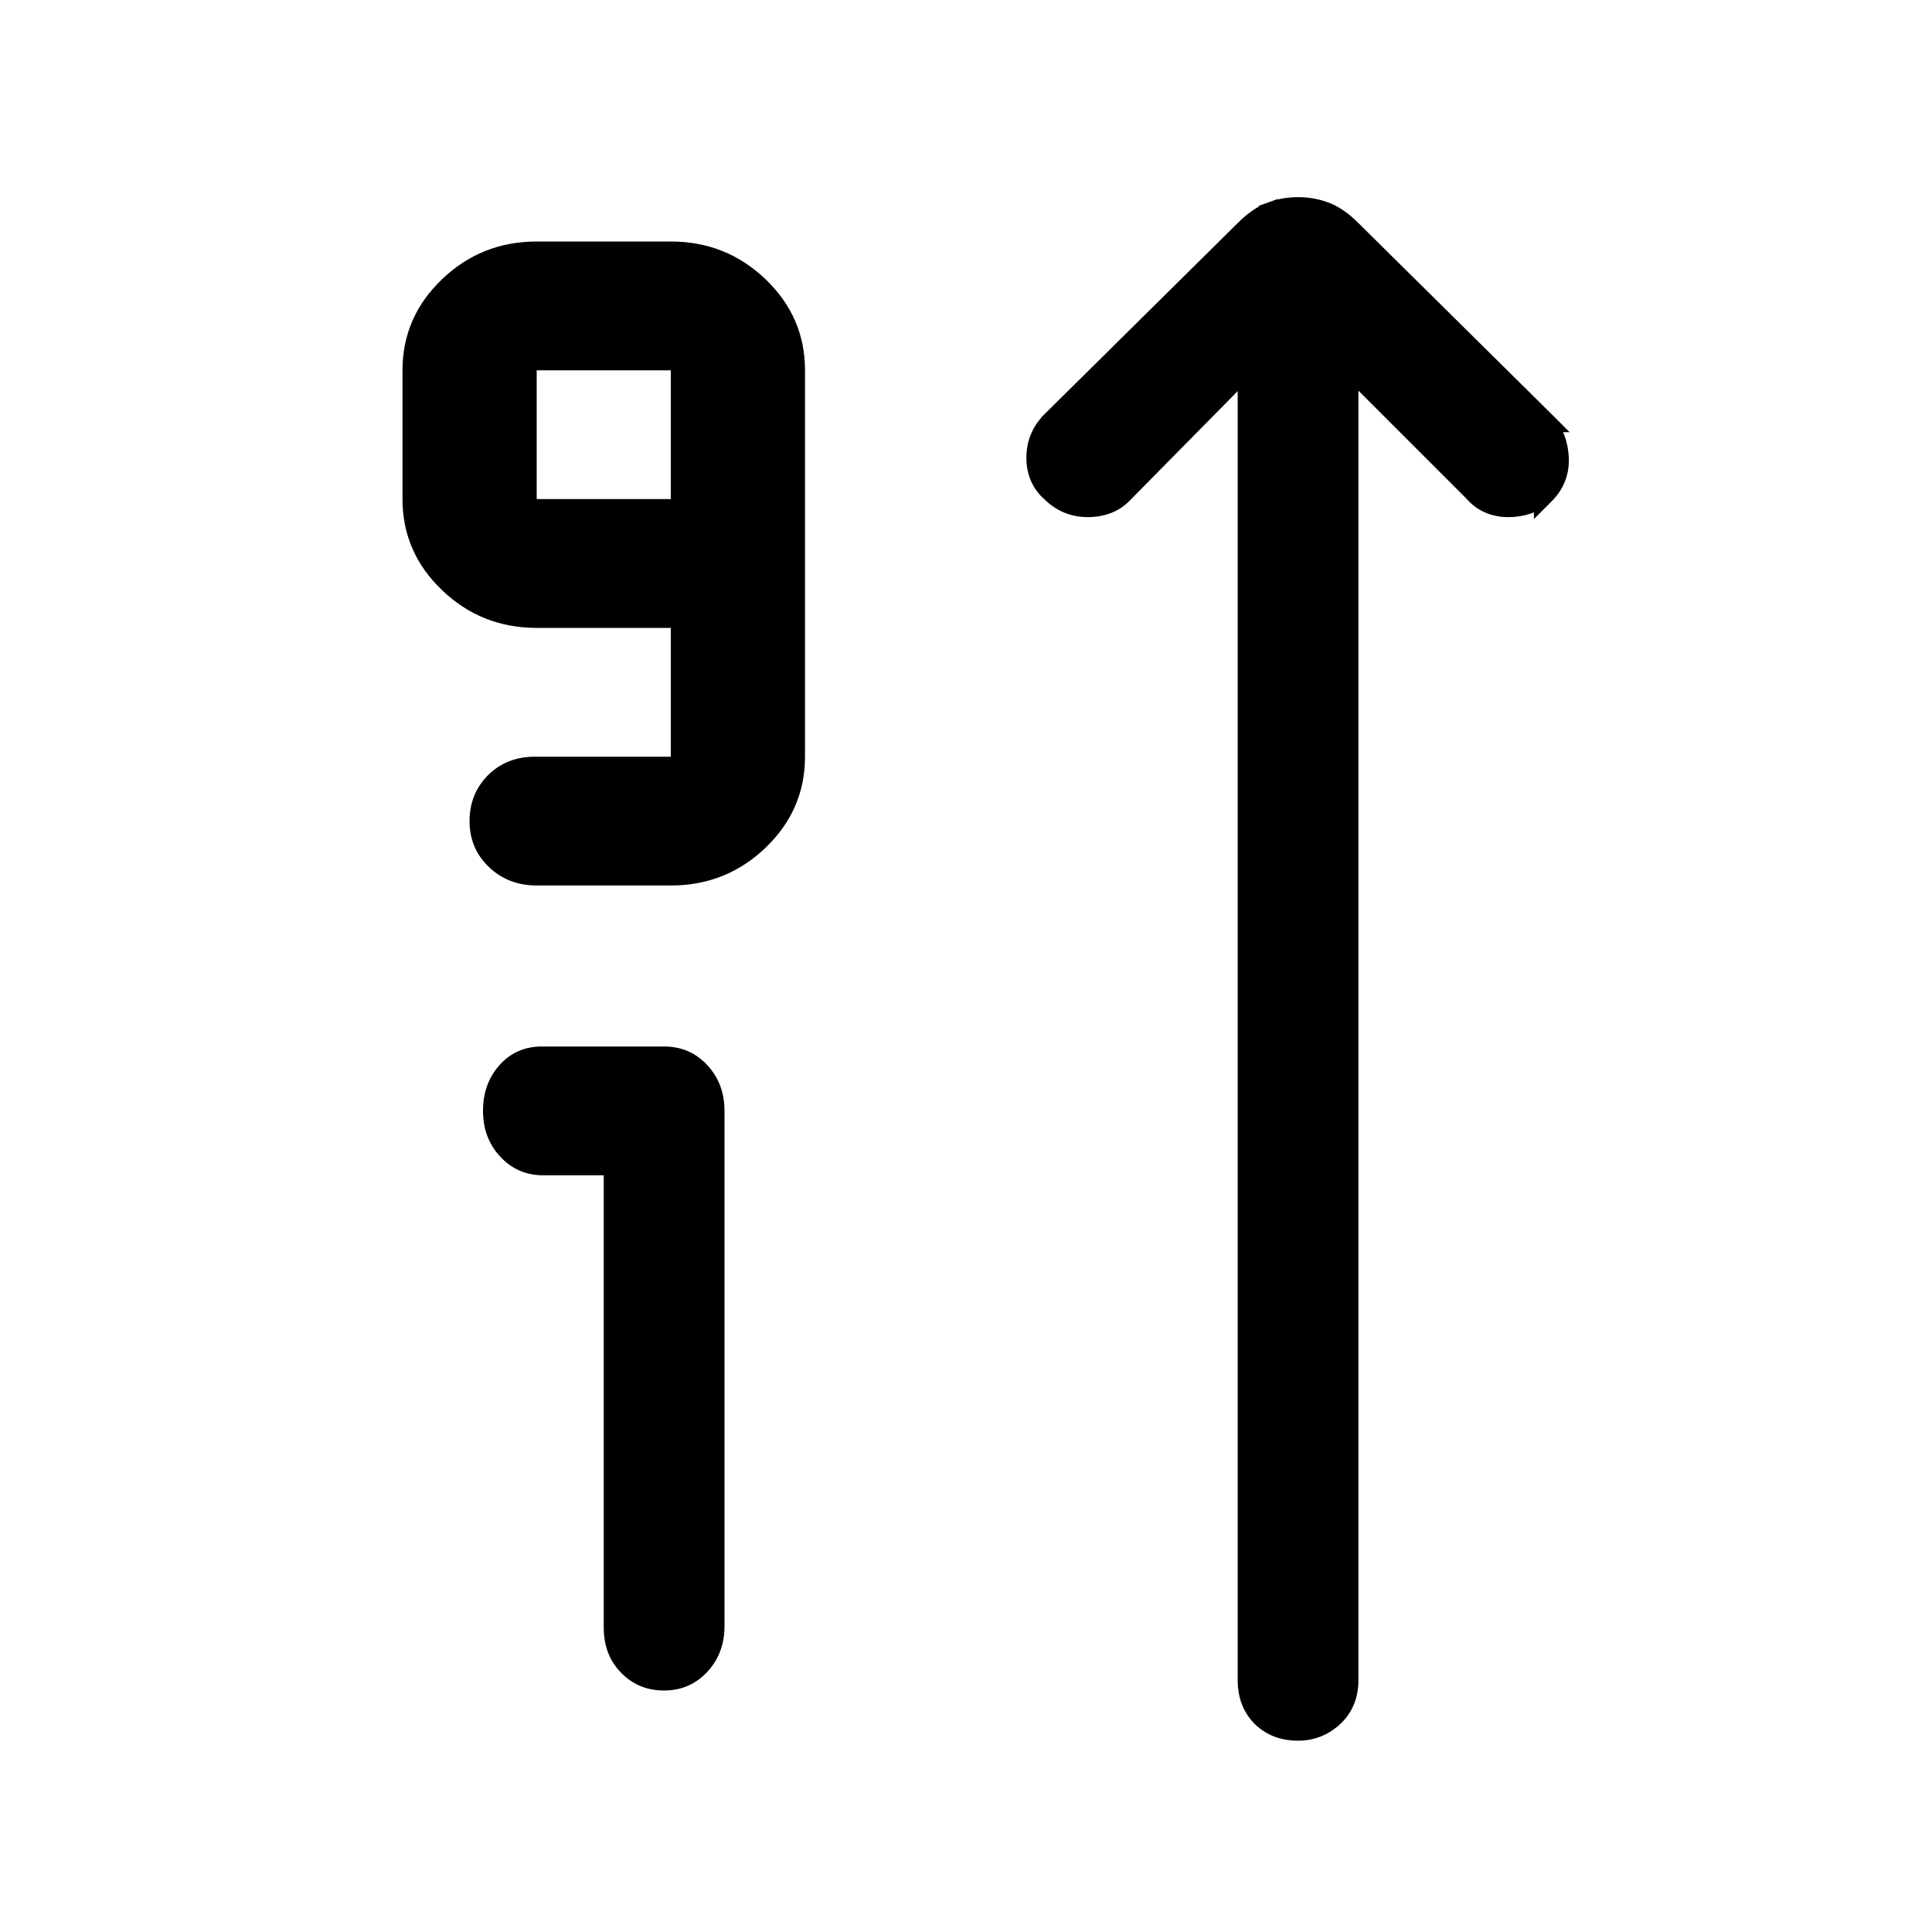 <svg width="24" height="24" viewBox="0 0 24 24" fill="none" xmlns="http://www.w3.org/2000/svg">
<path d="M15.673 21.325L15.674 21.326C15.793 21.444 15.948 21.499 16.125 21.499C16.29 21.499 16.437 21.442 16.559 21.329L16.56 21.329C16.688 21.211 16.75 21.055 16.75 20.874L16.75 4.551L18.308 6.109C18.417 6.237 18.565 6.299 18.738 6.299C18.906 6.299 19.056 6.249 19.18 6.145L19.18 6.146L19.188 6.138C19.314 6.012 19.373 5.856 19.363 5.679L19.363 5.679C19.353 5.513 19.298 5.366 19.196 5.244L19.197 5.244L19.188 5.235L16.788 2.861C16.788 2.861 16.788 2.861 16.788 2.861C16.681 2.753 16.57 2.674 16.456 2.632L16.456 2.632C16.35 2.593 16.239 2.574 16.125 2.574C16.011 2.574 15.901 2.593 15.795 2.632L15.838 2.749L15.795 2.632C15.68 2.673 15.569 2.753 15.462 2.861C15.462 2.861 15.462 2.861 15.462 2.861L13.062 5.235L13.062 5.235L13.062 5.236C12.938 5.359 12.875 5.512 12.875 5.686C12.875 5.86 12.937 6.007 13.066 6.117C13.188 6.237 13.34 6.299 13.513 6.299C13.68 6.299 13.827 6.249 13.938 6.138L13.938 6.138L13.939 6.137L15.5 4.554L15.5 20.874C15.5 21.052 15.555 21.206 15.673 21.325Z" fill="black" stroke="black" stroke-width="0.25"/>
<path d="M8.785 20.77C8.641 20.923 8.463 21 8.25 21C8.037 21 7.859 20.927 7.716 20.78C7.572 20.633 7.5 20.447 7.5 20.22V14.6H6.75C6.537 14.6 6.359 14.524 6.216 14.37C6.072 14.217 6 14.027 6 13.8C6 13.573 6.069 13.383 6.206 13.23C6.344 13.076 6.519 13 6.731 13H8.25C8.463 13 8.641 13.076 8.785 13.23C8.928 13.383 9 13.573 9 13.8V20.2C9 20.427 8.928 20.616 8.785 20.77Z" fill="black"/>
<path d="M6.667 11H8.333C8.792 11 9.184 10.843 9.511 10.53C9.837 10.216 10 9.84 10 9.4V4.6C10 4.16 9.837 3.783 9.511 3.47C9.184 3.157 8.792 3 8.333 3H6.667C6.208 3 5.816 3.157 5.49 3.47C5.163 3.783 5 4.16 5 4.6V6.2C5 6.64 5.163 7.017 5.49 7.33C5.816 7.643 6.208 7.8 6.667 7.8H8.333V9.4H6.646C6.41 9.4 6.215 9.477 6.062 9.63C5.91 9.783 5.833 9.973 5.833 10.2C5.833 10.427 5.913 10.617 6.073 10.77C6.233 10.923 6.431 11 6.667 11ZM8.333 6.2H6.667V4.6H8.333V6.2Z" fill="black"/>
</svg>
